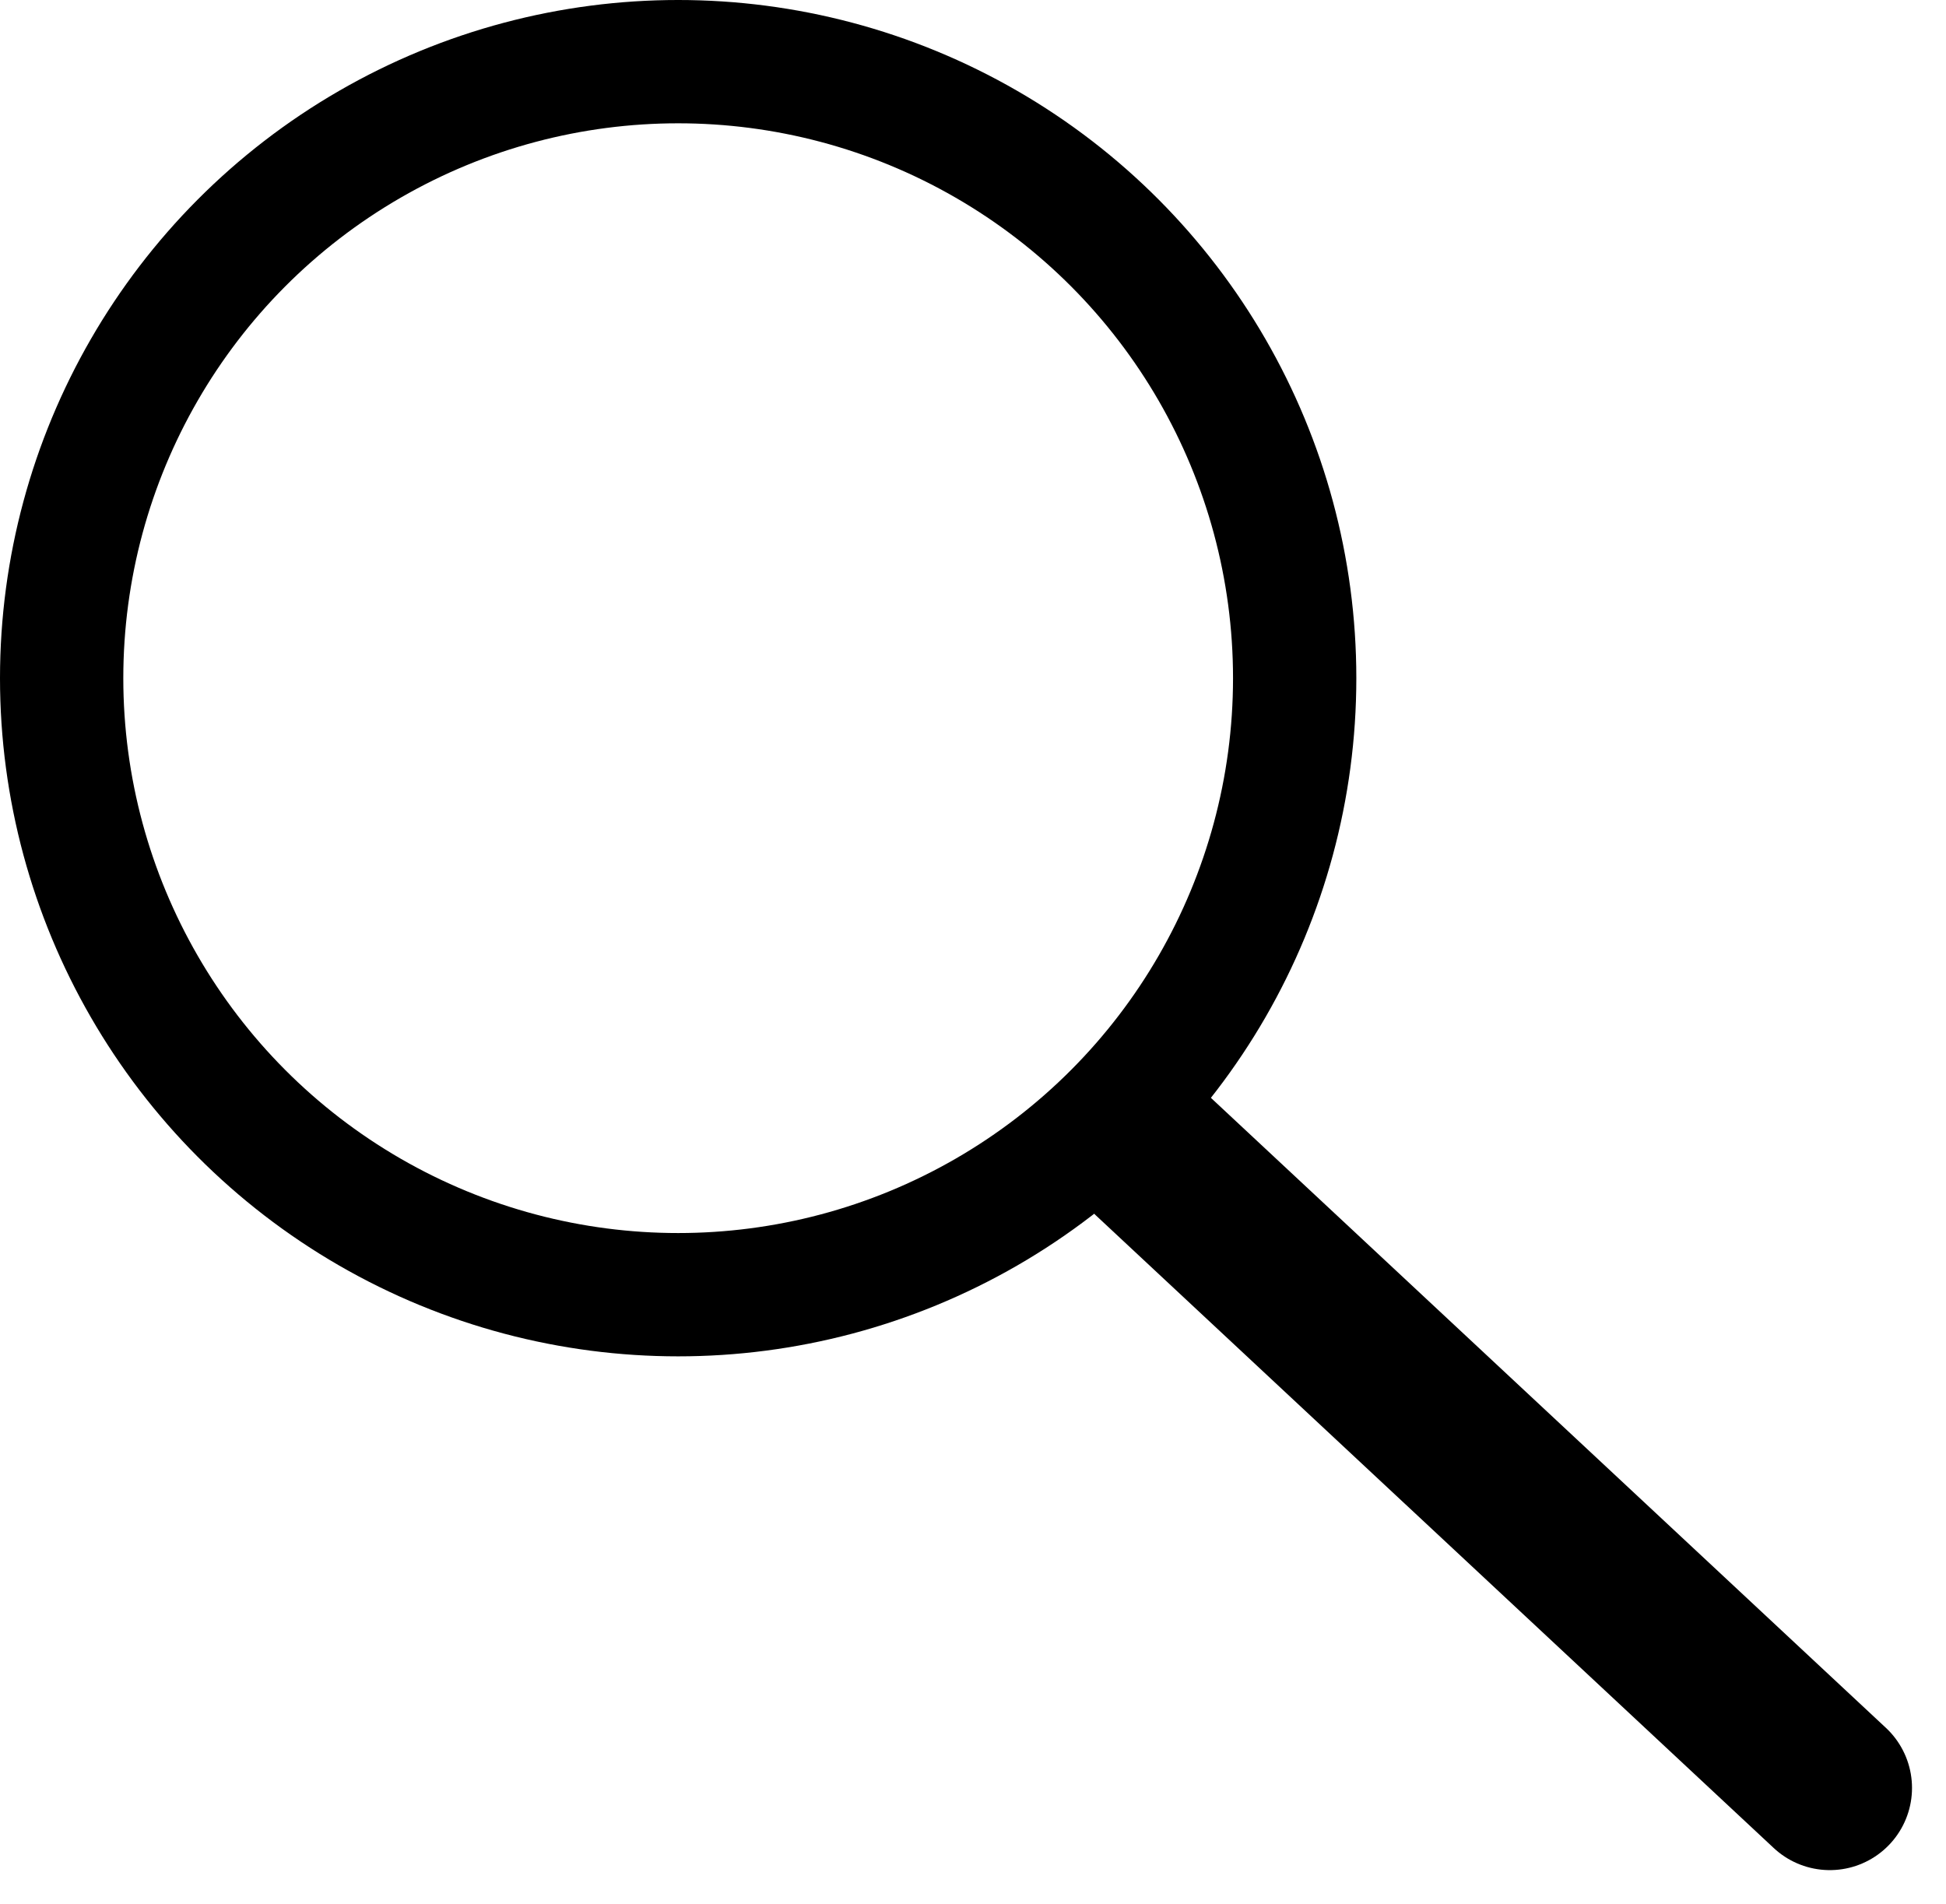 <svg id="Composant_5_1" data-name="Composant 5 – 1" xmlns="http://www.w3.org/2000/svg" width="47.347" height="46.327" viewBox="0 0 47.347 46.327">
  <line id="Ligne_8" data-name="Ligne 8" x1="16.489" y1="15.389" transform="translate(28.031 28.111)" fill="none" stroke="#000" stroke-linecap="round" stroke-width="4"/>
  <g id="Ellipse_3" data-name="Ellipse 3" fill="none" stroke="#000" stroke-width="3">
    <circle cx="16.5" cy="16.5" r="16.5" stroke="none"/>
    <circle cx="16.5" cy="16.5" r="15" fill="none"/>
  </g>
</svg>
